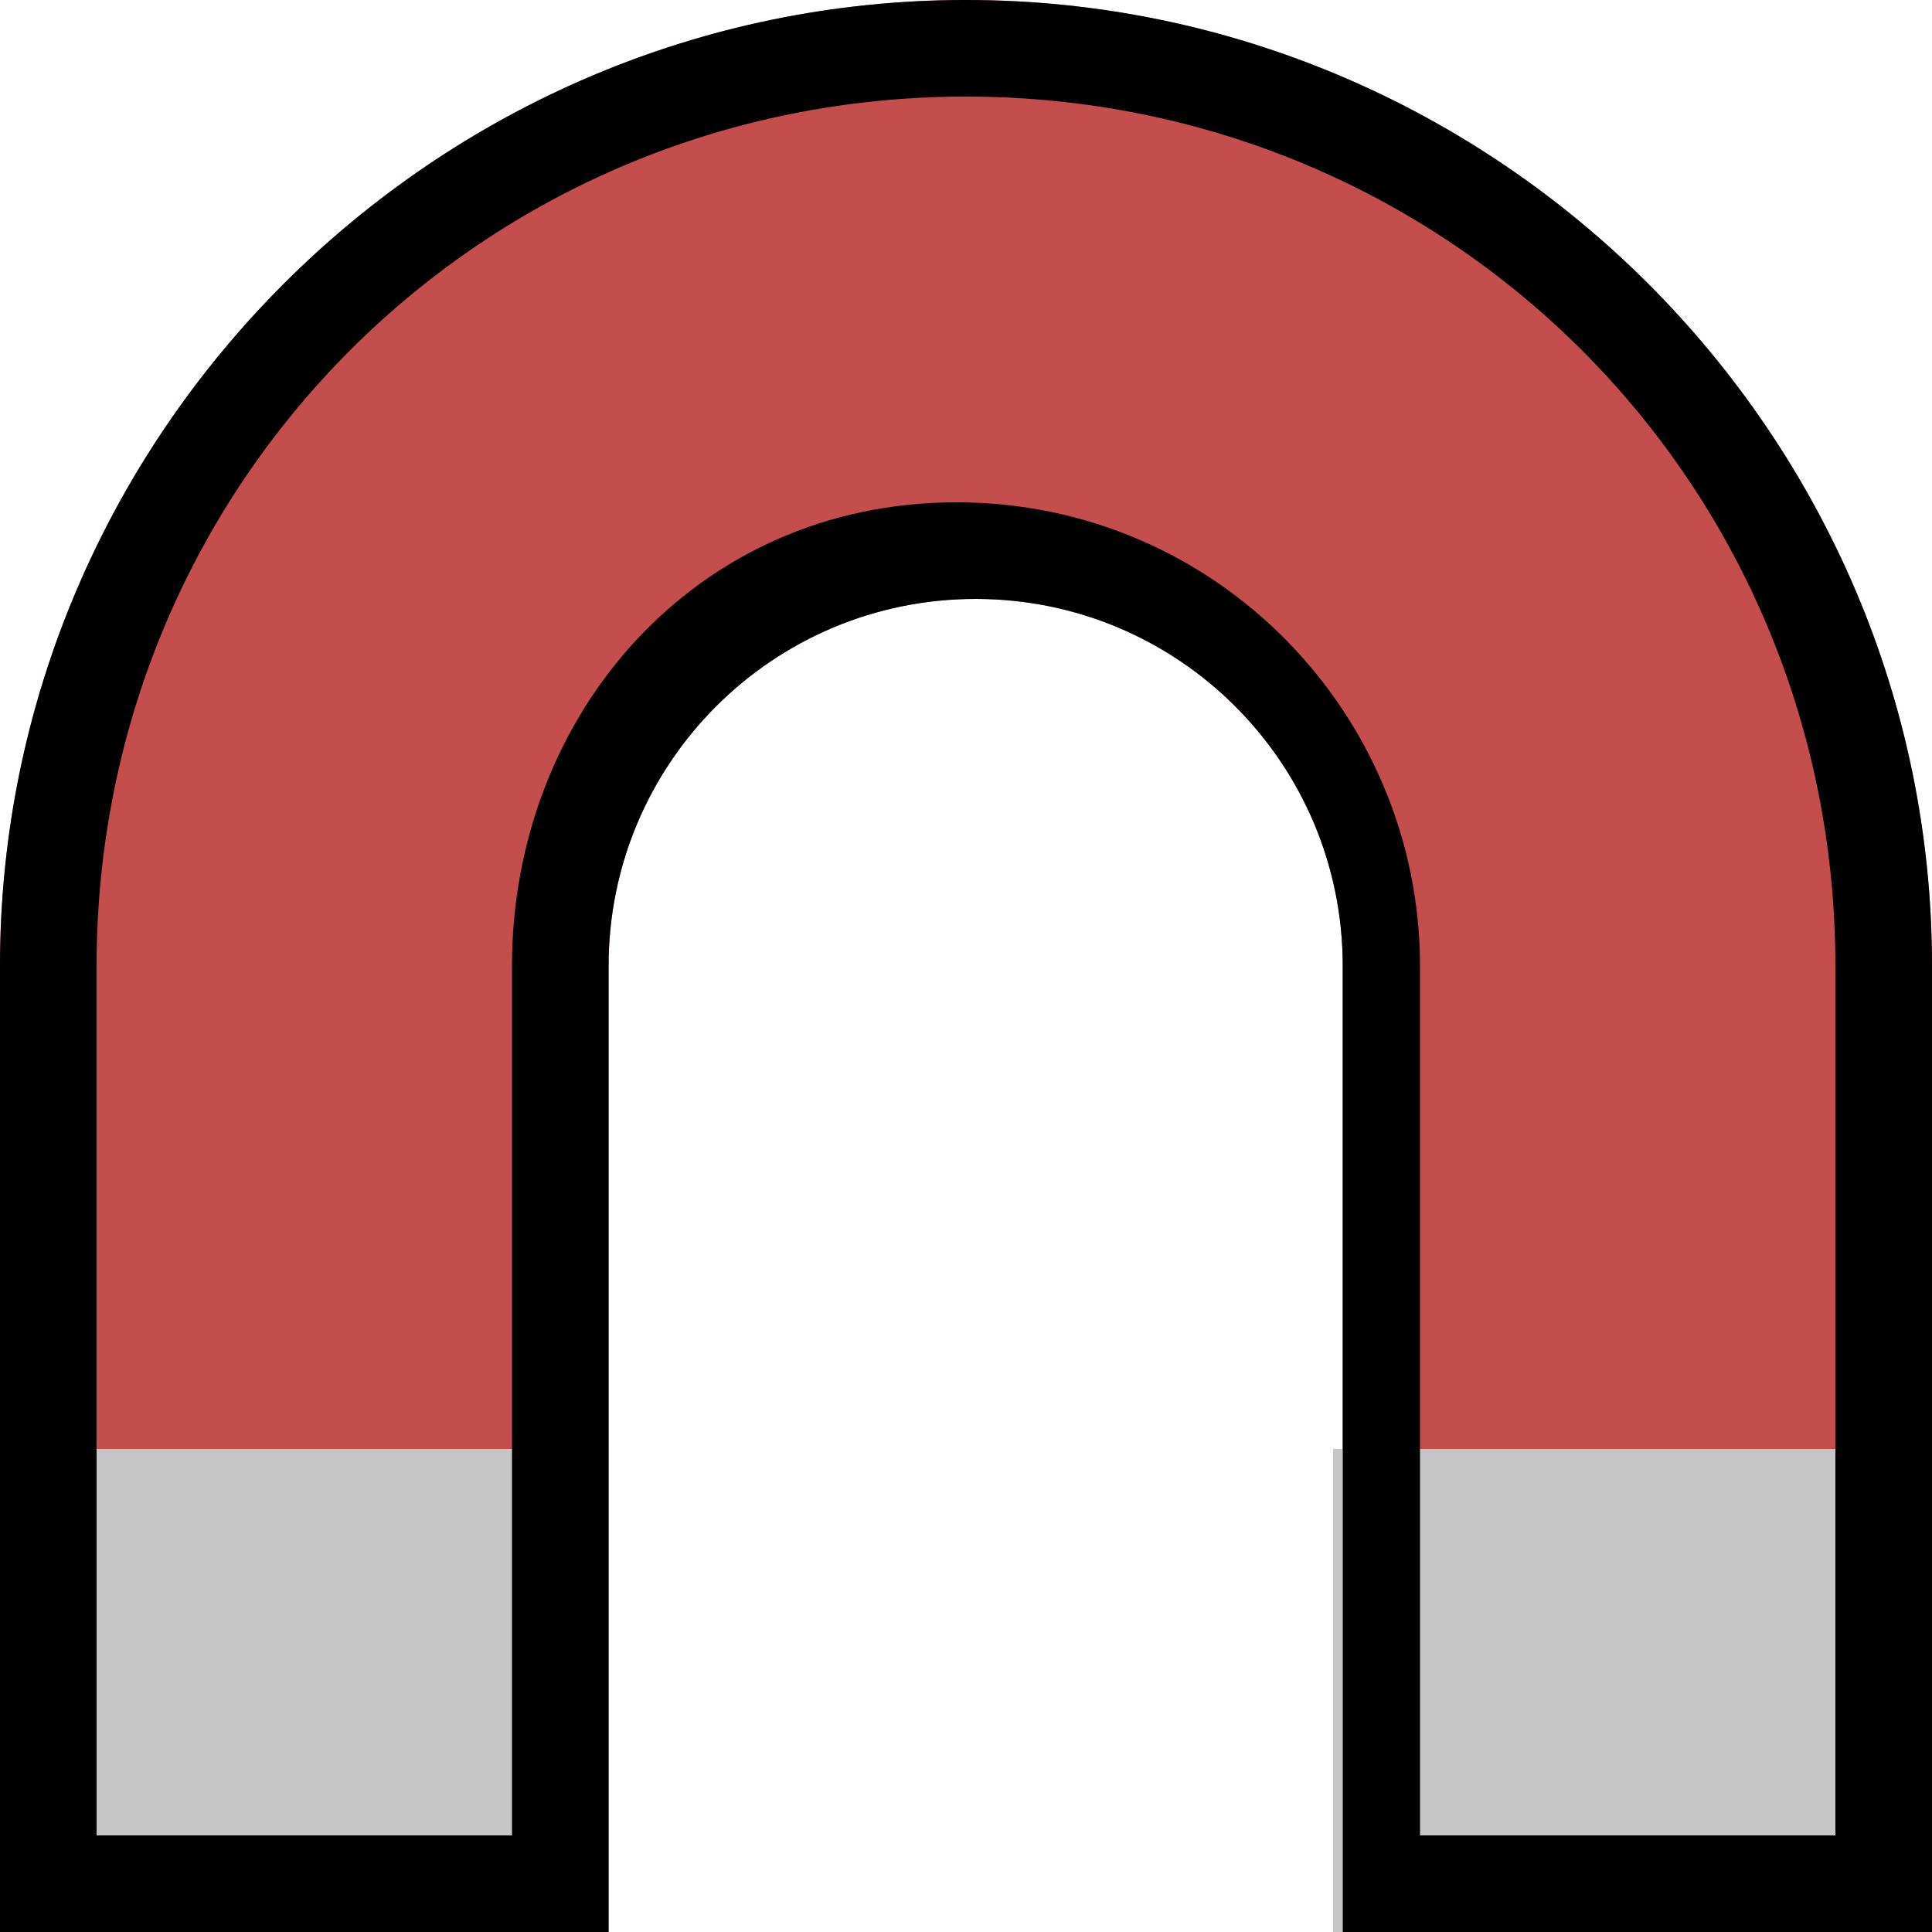 <?xml version="1.0" encoding="utf-8"?>
<!-- Generator: Adobe Illustrator 21.0.1, SVG Export Plug-In . SVG Version: 6.00 Build 0)  -->
<svg version="1.1" id="Layer_1" xmlns="http://www.w3.org/2000/svg" xmlns:xlink="http://www.w3.org/1999/xlink" x="0px" y="0px"
	 viewBox="0 0 20 20" style="enable-background:new 0 0 20 20;" xml:space="preserve">
<style type="text/css">
	.st0{fill:#C44E4E;}
	.st1{fill:#C6C6C6;}
</style>
<g>
	<path class="st0" d="M10,0C4.5,0,0,4.5,0,10v10h6.3V10c0-2.1,1.7-3.8,3.8-3.8s3.8,1.7,3.8,3.8v10H20V10C20,4.5,15.5,0,10,0z"/>
	<rect y="15" class="st1" width="6.3" height="5"/>
	<rect x="13.8" y="15" class="st1" width="6.3" height="5"/>
	<path d="M10,1c5,0,9,4,9,9v9h-4.3v-9c0-2.6-2.1-4.8-4.8-4.8S5.3,7.4,5.3,10v9H1v-9C1,5,5,1,10,1 M10,0C4.5,0,0,4.5,0,10v10h6.3V10
		c0-2.1,1.7-3.8,3.8-3.8s3.8,1.7,3.8,3.8v10H20V10C20,4.5,15.5,0,10,0L10,0z"/>
</g>
</svg>
